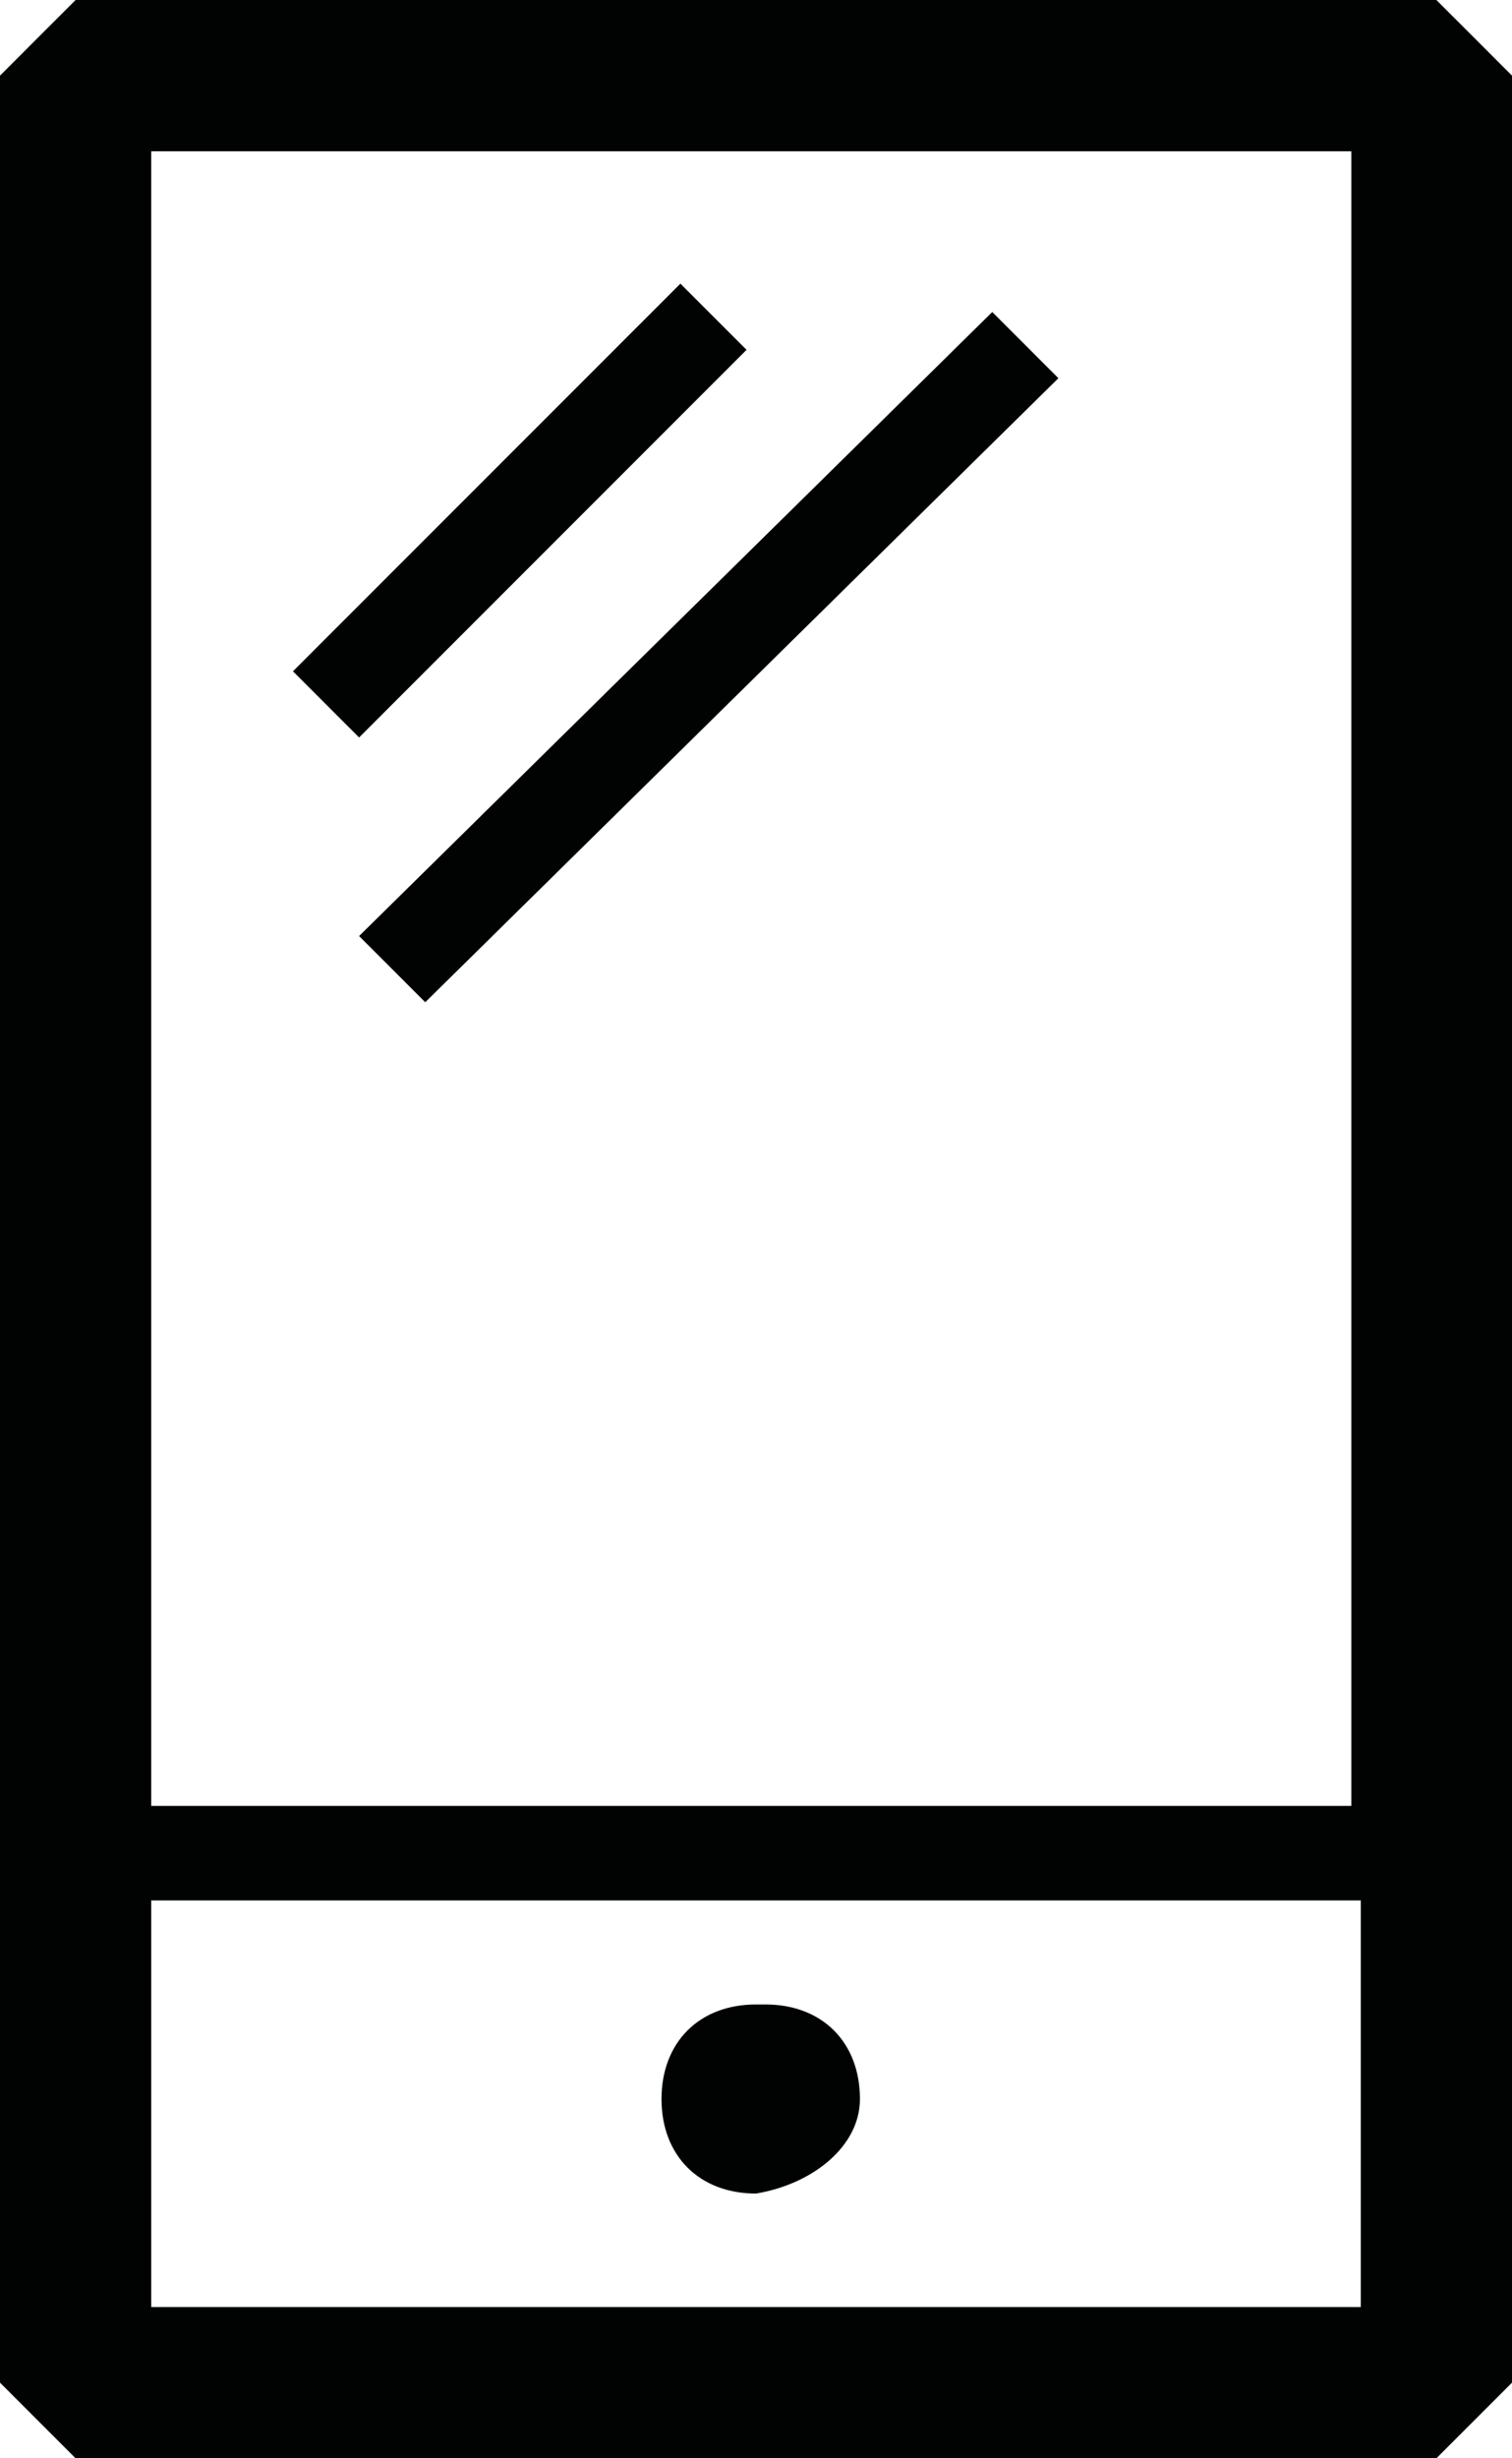 <?xml version="1.0" encoding="utf-8"?>
<!-- Generator: Adobe Illustrator 23.0.0, SVG Export Plug-In . SVG Version: 6.00 Build 0)  -->
<svg version="1.1" id="Слой_1" xmlns="http://www.w3.org/2000/svg" xmlns:xlink="http://www.w3.org/1999/xlink" x="0px" y="0px"
	 viewBox="0 0 16 26" style="enable-background:new 0 0 16 26;" xml:space="preserve">
<style type="text/css">
	.st0{fill:#010202;}
</style>
<path id="Fill_1-4" class="st0" d="M15.2,26H0.8L0,25.2V0.8L0.8,0h14.4L16,0.8v24.4L15.2,26L15.2,26z M1.6,20.1v4.3h12.8v-4.3H1.6z
	 M1.6,1.6v17.5h12.7V1.6L1.6,1.6z M8,23.2c-0.6,0-1-0.4-1-1c0-0.6,0.4-1,1-1c0,0,0,0,0.1,0c0.6,0,1,0.4,1,1
	C9.1,22.7,8.6,23.1,8,23.2C8,23.2,8,23.2,8,23.2z M4.5,10.6L4.5,10.6L3.8,9.9l6.7-6.6L11.2,4L4.5,10.6L4.5,10.6z M3.8,7.8L3.8,7.8
	L3.1,7.1L7.2,3l0.7,0.7L3.8,7.8L3.8,7.8z"/>
</svg>
